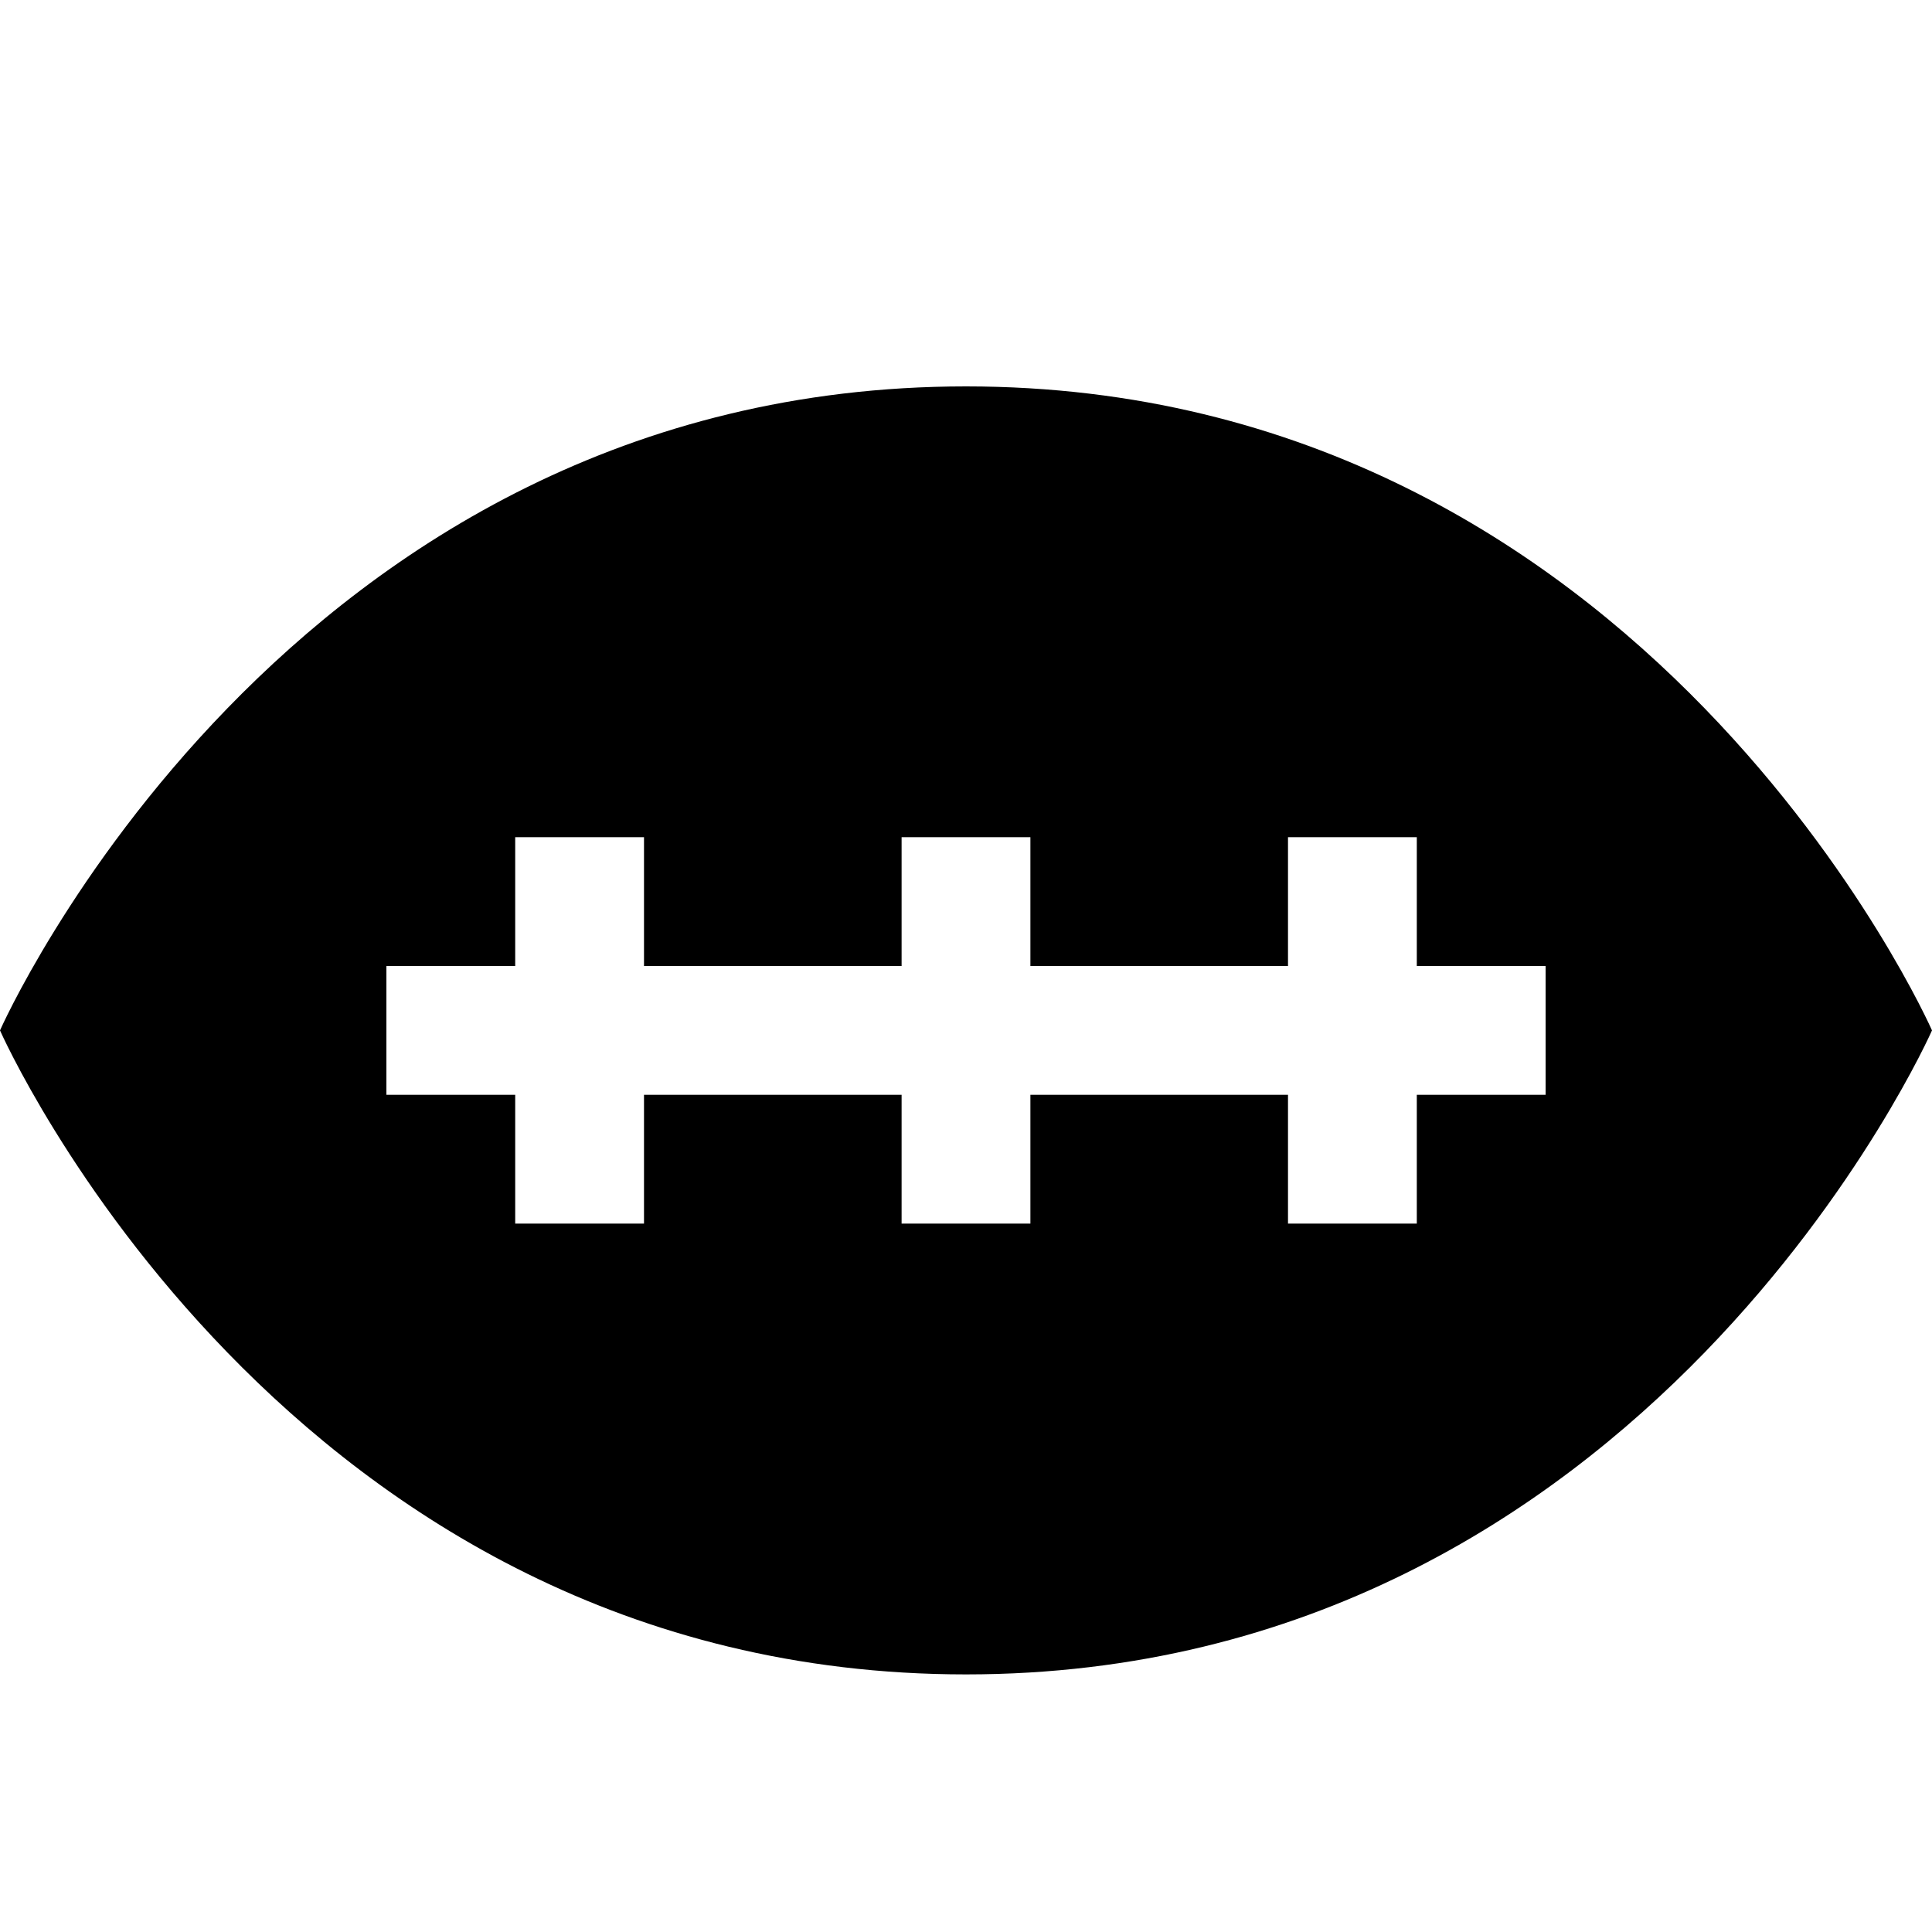 <?xml version="1.0" encoding="UTF-8" standalone="no"?>
<!-- Generator: Adobe Illustrator 17.1.0, SVG Export Plug-In . SVG Version: 6.00 Build 0)  -->

<svg
   xmlns:dc="http://purl.org/dc/elements/1.1/"
   xmlns:cc="http://creativecommons.org/ns#"
   xmlns:rdf="http://www.w3.org/1999/02/22-rdf-syntax-ns#"
   xmlns:svg="http://www.w3.org/2000/svg"
   xmlns="http://www.w3.org/2000/svg"
   xmlns:sodipodi="http://sodipodi.sourceforge.net/DTD/sodipodi-0.dtd"
   xmlns:inkscape="http://www.inkscape.org/namespaces/inkscape"
   version="1.1"
   id="svg4619"
   sodipodi:docname="america-football-15.svg"
   inkscape:version="0.91 r13725"
   x="0px"
   y="0px"
   height='15'
   width='15'
   viewBox="0 0 15 15"
   enable-background="new 0 0 15 15"
   xml:space="preserve"><defs
     id="defs7" /><sodipodi:namedview
     id="namedview3381"
     inkscape:current-layer="svg4619"
     inkscape:window-height="667"
     inkscape:pageopacity="0"
     inkscape:window-width="948"
     inkscape:window-y="0"
     inkscape:pageshadow="2"
     inkscape:document-units="px"
     inkscape:snap-bbox="true"
     inkscape:window-maximized="0"
     inkscape:bbox-nodes="true"
     inkscape:object-paths="true"
     inkscape:bbox-paths="true"
     inkscape:window-x="33"
     inkscape:cx="4.8152762"
     borderopacity="1"
     objecttolerance="10"
     bordercolor="#666666"
     gridtolerance="10"
     showgrid="false"
     inkscape:cy="4.1476942"
     inkscape:zoom="31.525424"
     guidetolerance="10"
     pagecolor="#ffffff"
     inkscape:snap-intersection-paths="true"><inkscape:grid
       type="xygrid"
       id="grid3383"
       spacingx="0.5"
       spacingy="0.5"
       color="#b90011"
       opacity="0.125"
       empspacing="2" /></sodipodi:namedview><path
     style="fill:#000000;fill-opacity:1"
     d="M 7.5 3 C 2.206 3 0 8 0 8 C 0 8 2.206 13 7.5 13 C 12.794 13 15 8 15 8 C 15 8 12.794 3 7.5 3 z M 4 6.5 L 5 6.5 L 5 7.5 L 7 7.5 L 7 6.5 L 8 6.5 L 8 7.5 L 10 7.5 L 10 6.5 L 11 6.5 L 11 7.5 L 12 7.5 L 12 8.5 L 11 8.5 L 11 9.5 L 10 9.5 L 10 8.5 L 8 8.5 L 8 9.5 L 7 9.5 L 7 8.5 L 5 8.5 L 5 9.5 L 4 9.5 L 4 8.5 L 3 8.5 L 3 7.5 L 4 7.5 L 4 6.5 z "
     id="path5" /></svg>
